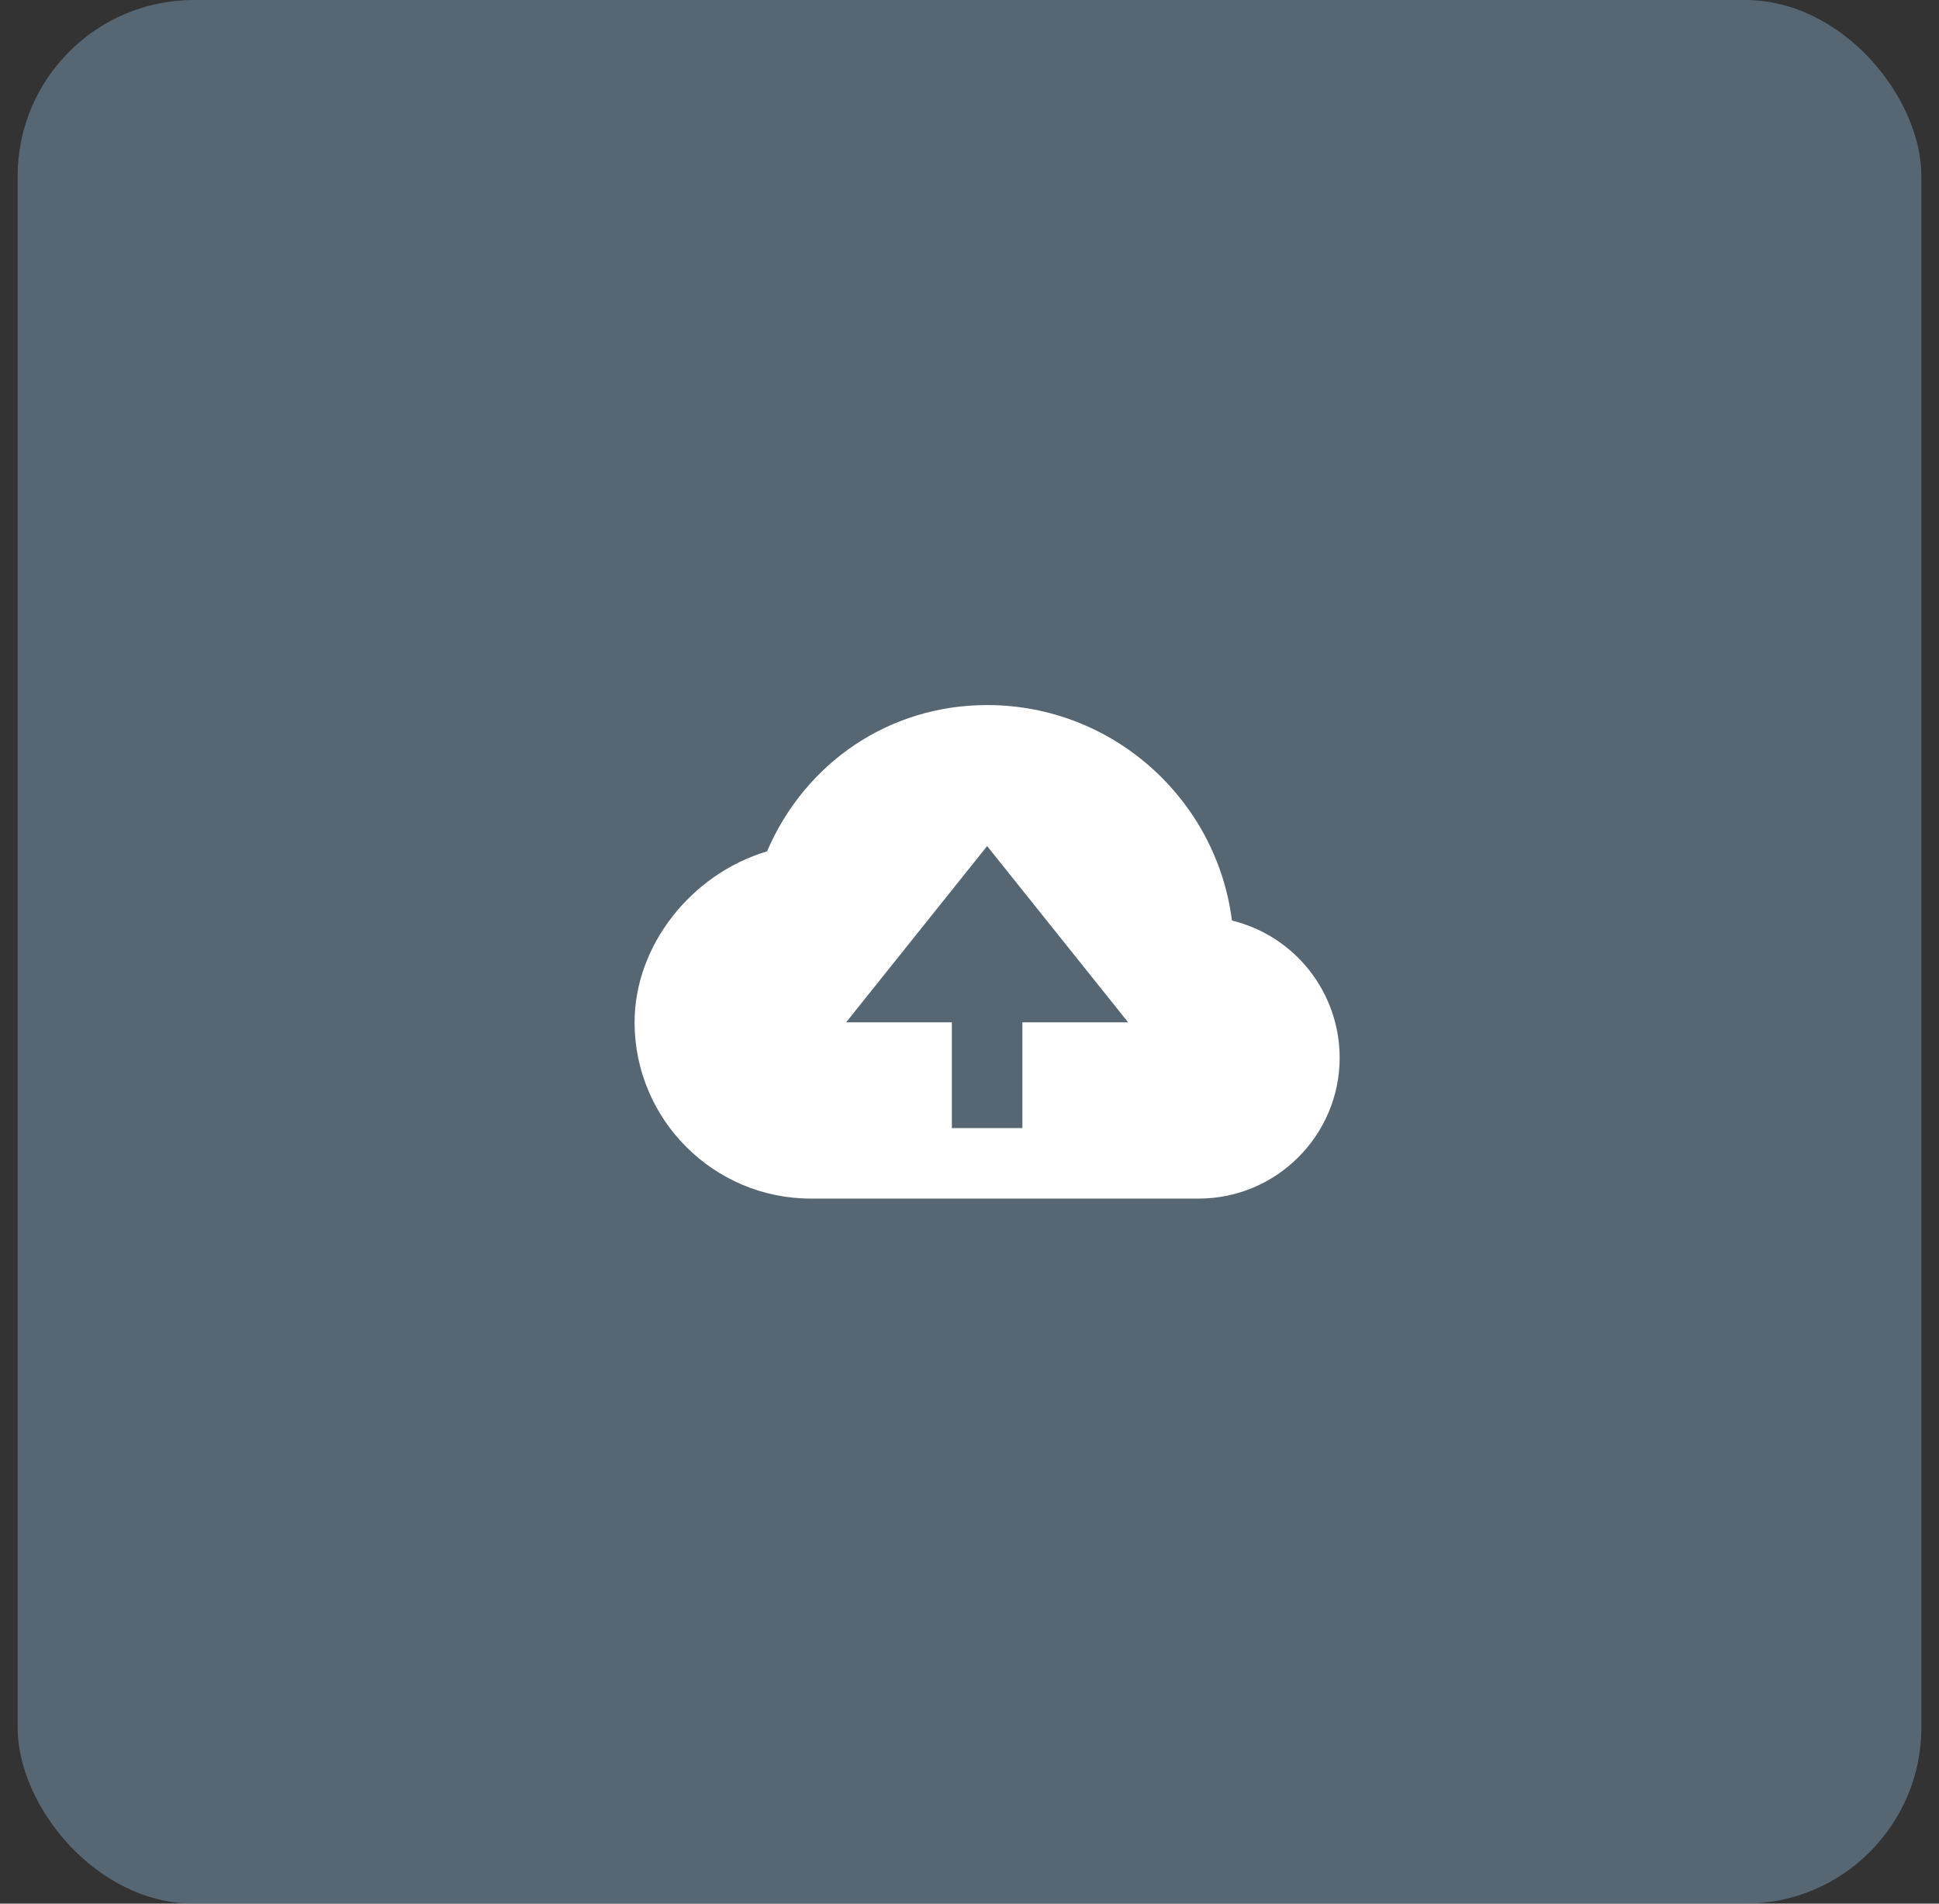 <svg width="55" height="54" viewBox="0 0 55 54" fill="none" xmlns="http://www.w3.org/2000/svg">
<rect x="0" y="0" width="55" height="54" fill="#333333" stroke="none"/>
<rect opacity="0.5" x="0.5" width="54" height="54" rx="5" fill="#7B9DB4"/>
<path d="M34.944 26.112C34.507 22.67 31.56 20 28 20C25.244 20 22.85 21.611 21.757 24.15C19.609 24.792 18 26.82 18 29C18 31.757 20.243 34 23 34H34C36.206 34 38 32.206 38 30C37.998 29.104 37.697 28.234 37.143 27.529C36.589 26.824 35.815 26.325 34.944 26.112ZM29 29V32H27V29H24L28 24L32 29H29Z" fill="white"/>
</svg>

